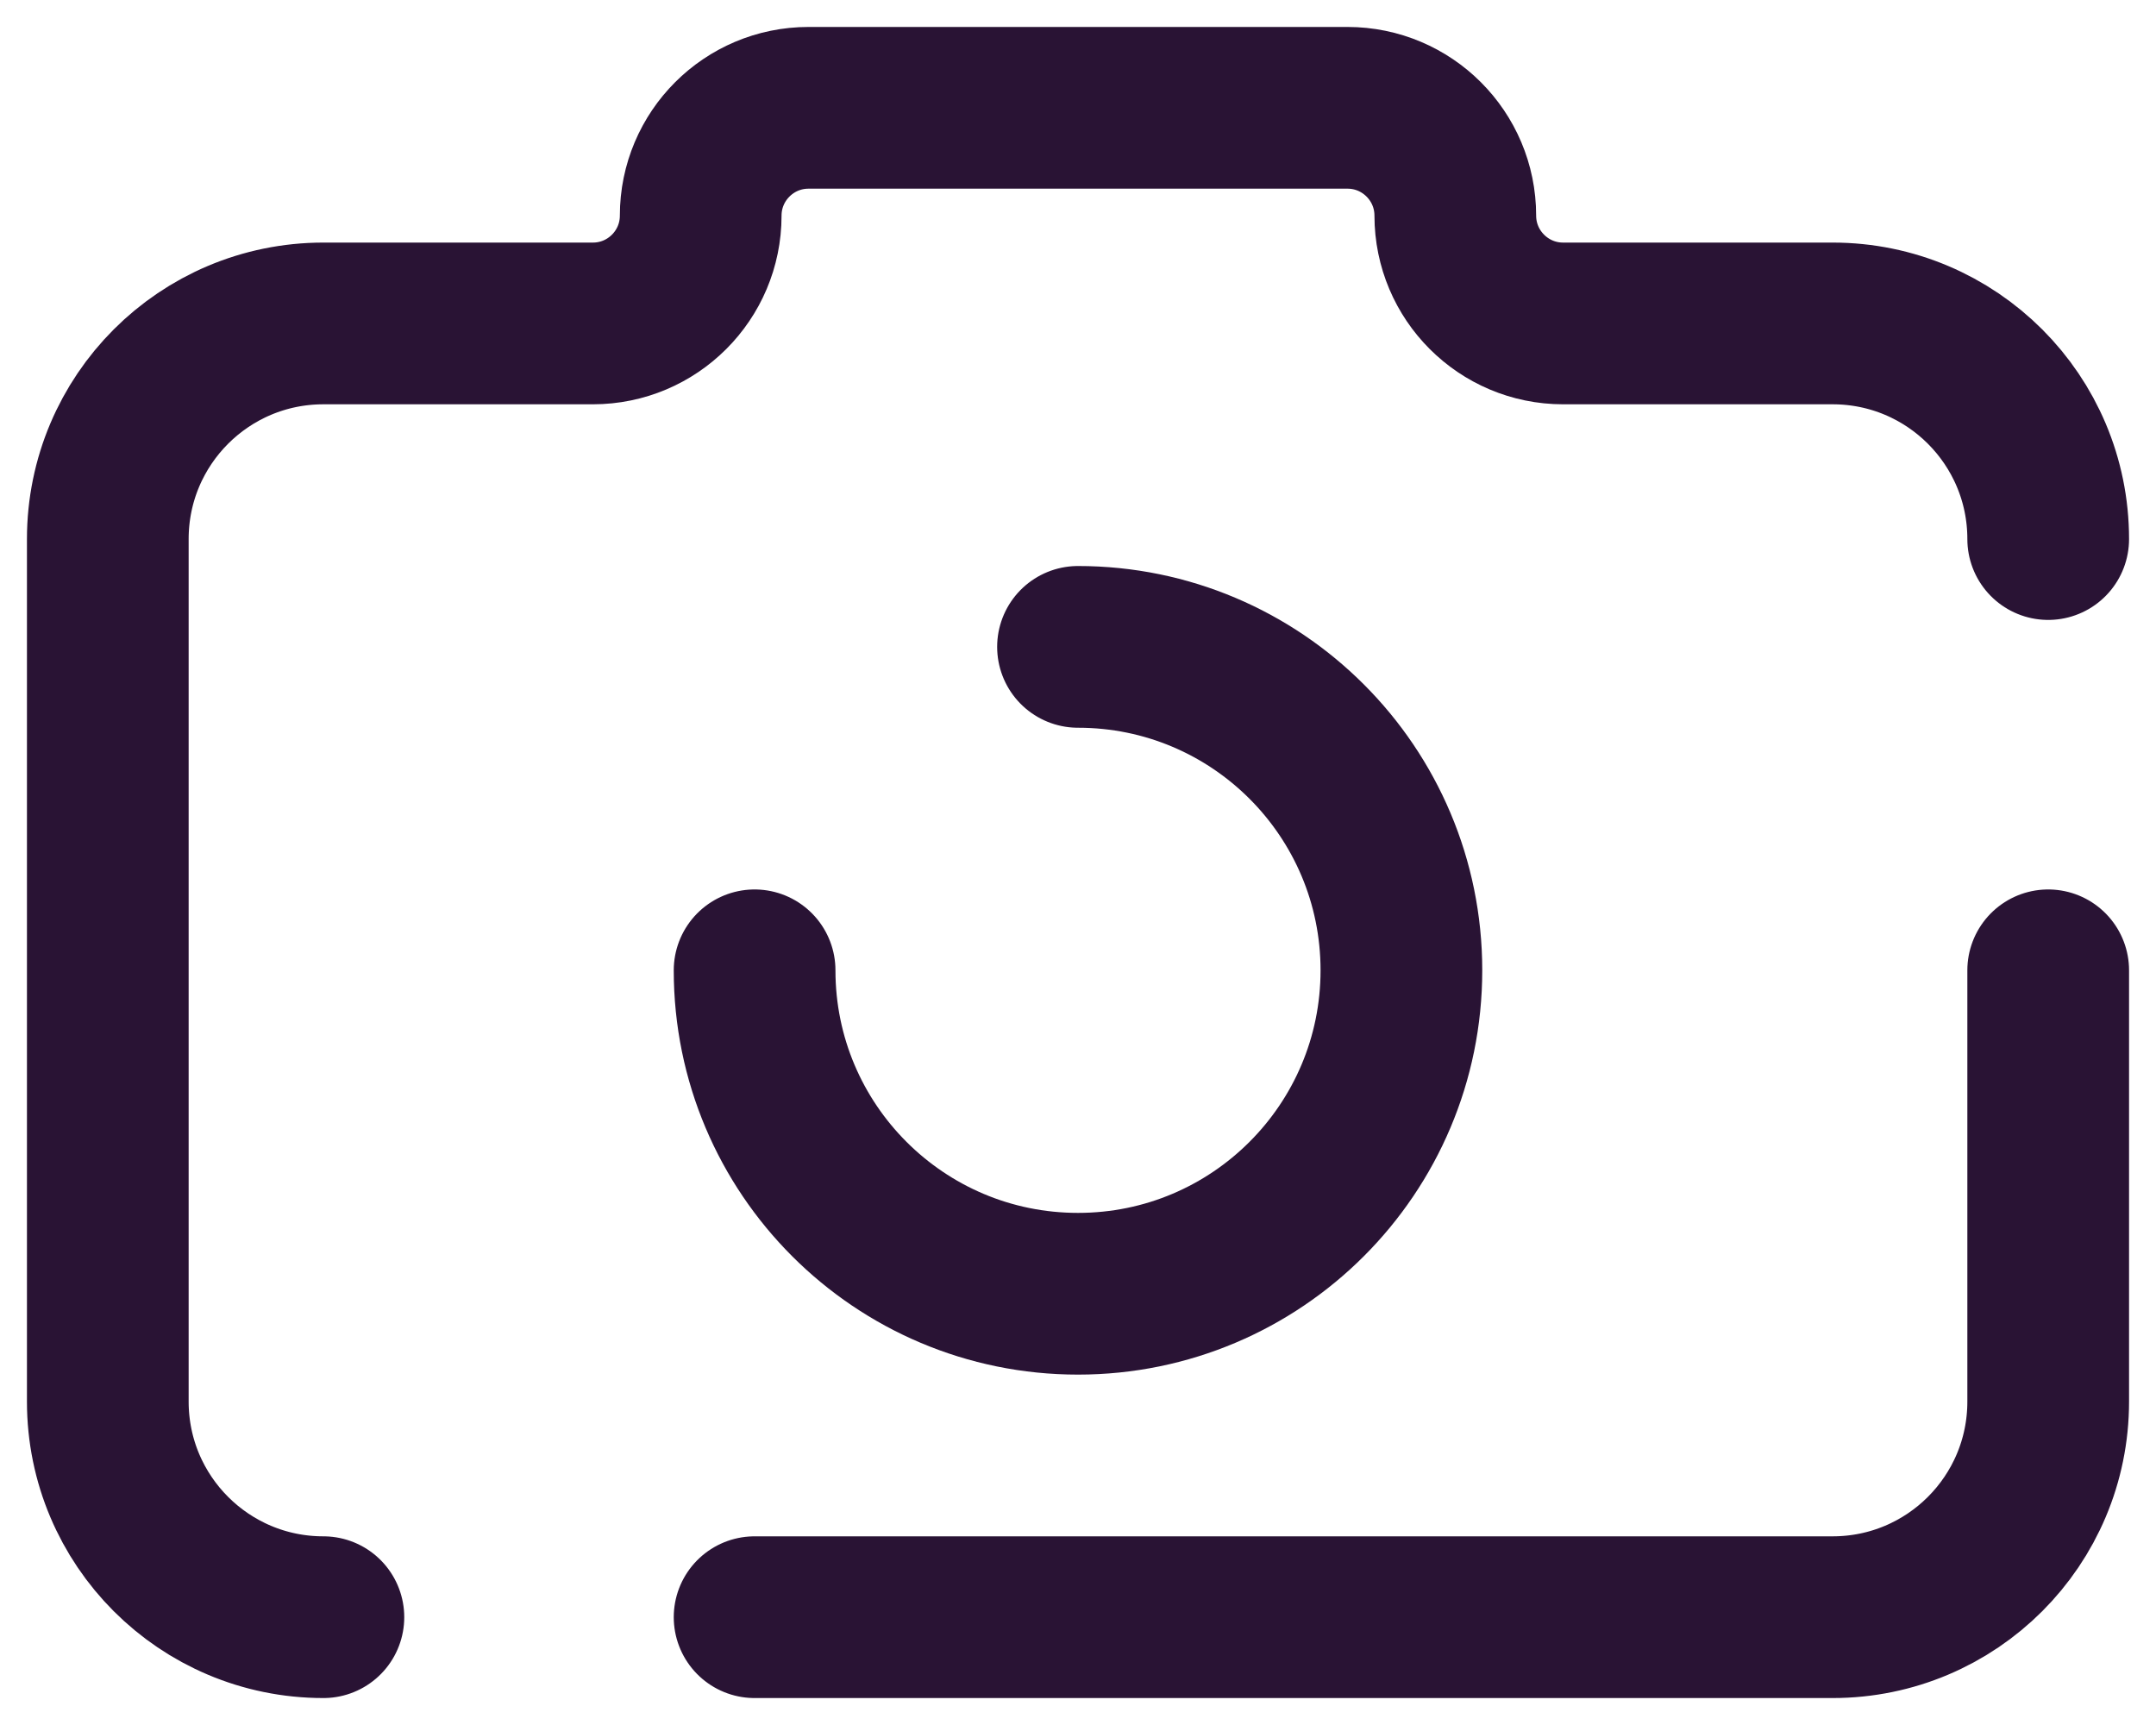 <svg width="20" height="16" viewBox="0 0 20 16" fill="none" xmlns="http://www.w3.org/2000/svg">
<path d="M7 9C7 10.657 8.343 12 10 12C11.657 12 13 10.657 13 9C13 7.343 11.657 6 10 6M3 15C1.895 15 1 14.105 1 13V5C1 3.895 1.895 3 3 3H5.5C6.052 3 6.5 2.552 6.5 2C6.5 1.448 6.948 1 7.5 1H12.5C13.052 1 13.5 1.448 13.5 2C13.5 2.552 13.948 3 14.5 3H17C18.105 3 19 3.895 19 5M19 9V13C19 14.105 18.105 15 17 15H7" stroke="#291334" stroke-width="1.5" stroke-linecap="round" stroke-linejoin="round"/>
</svg>
